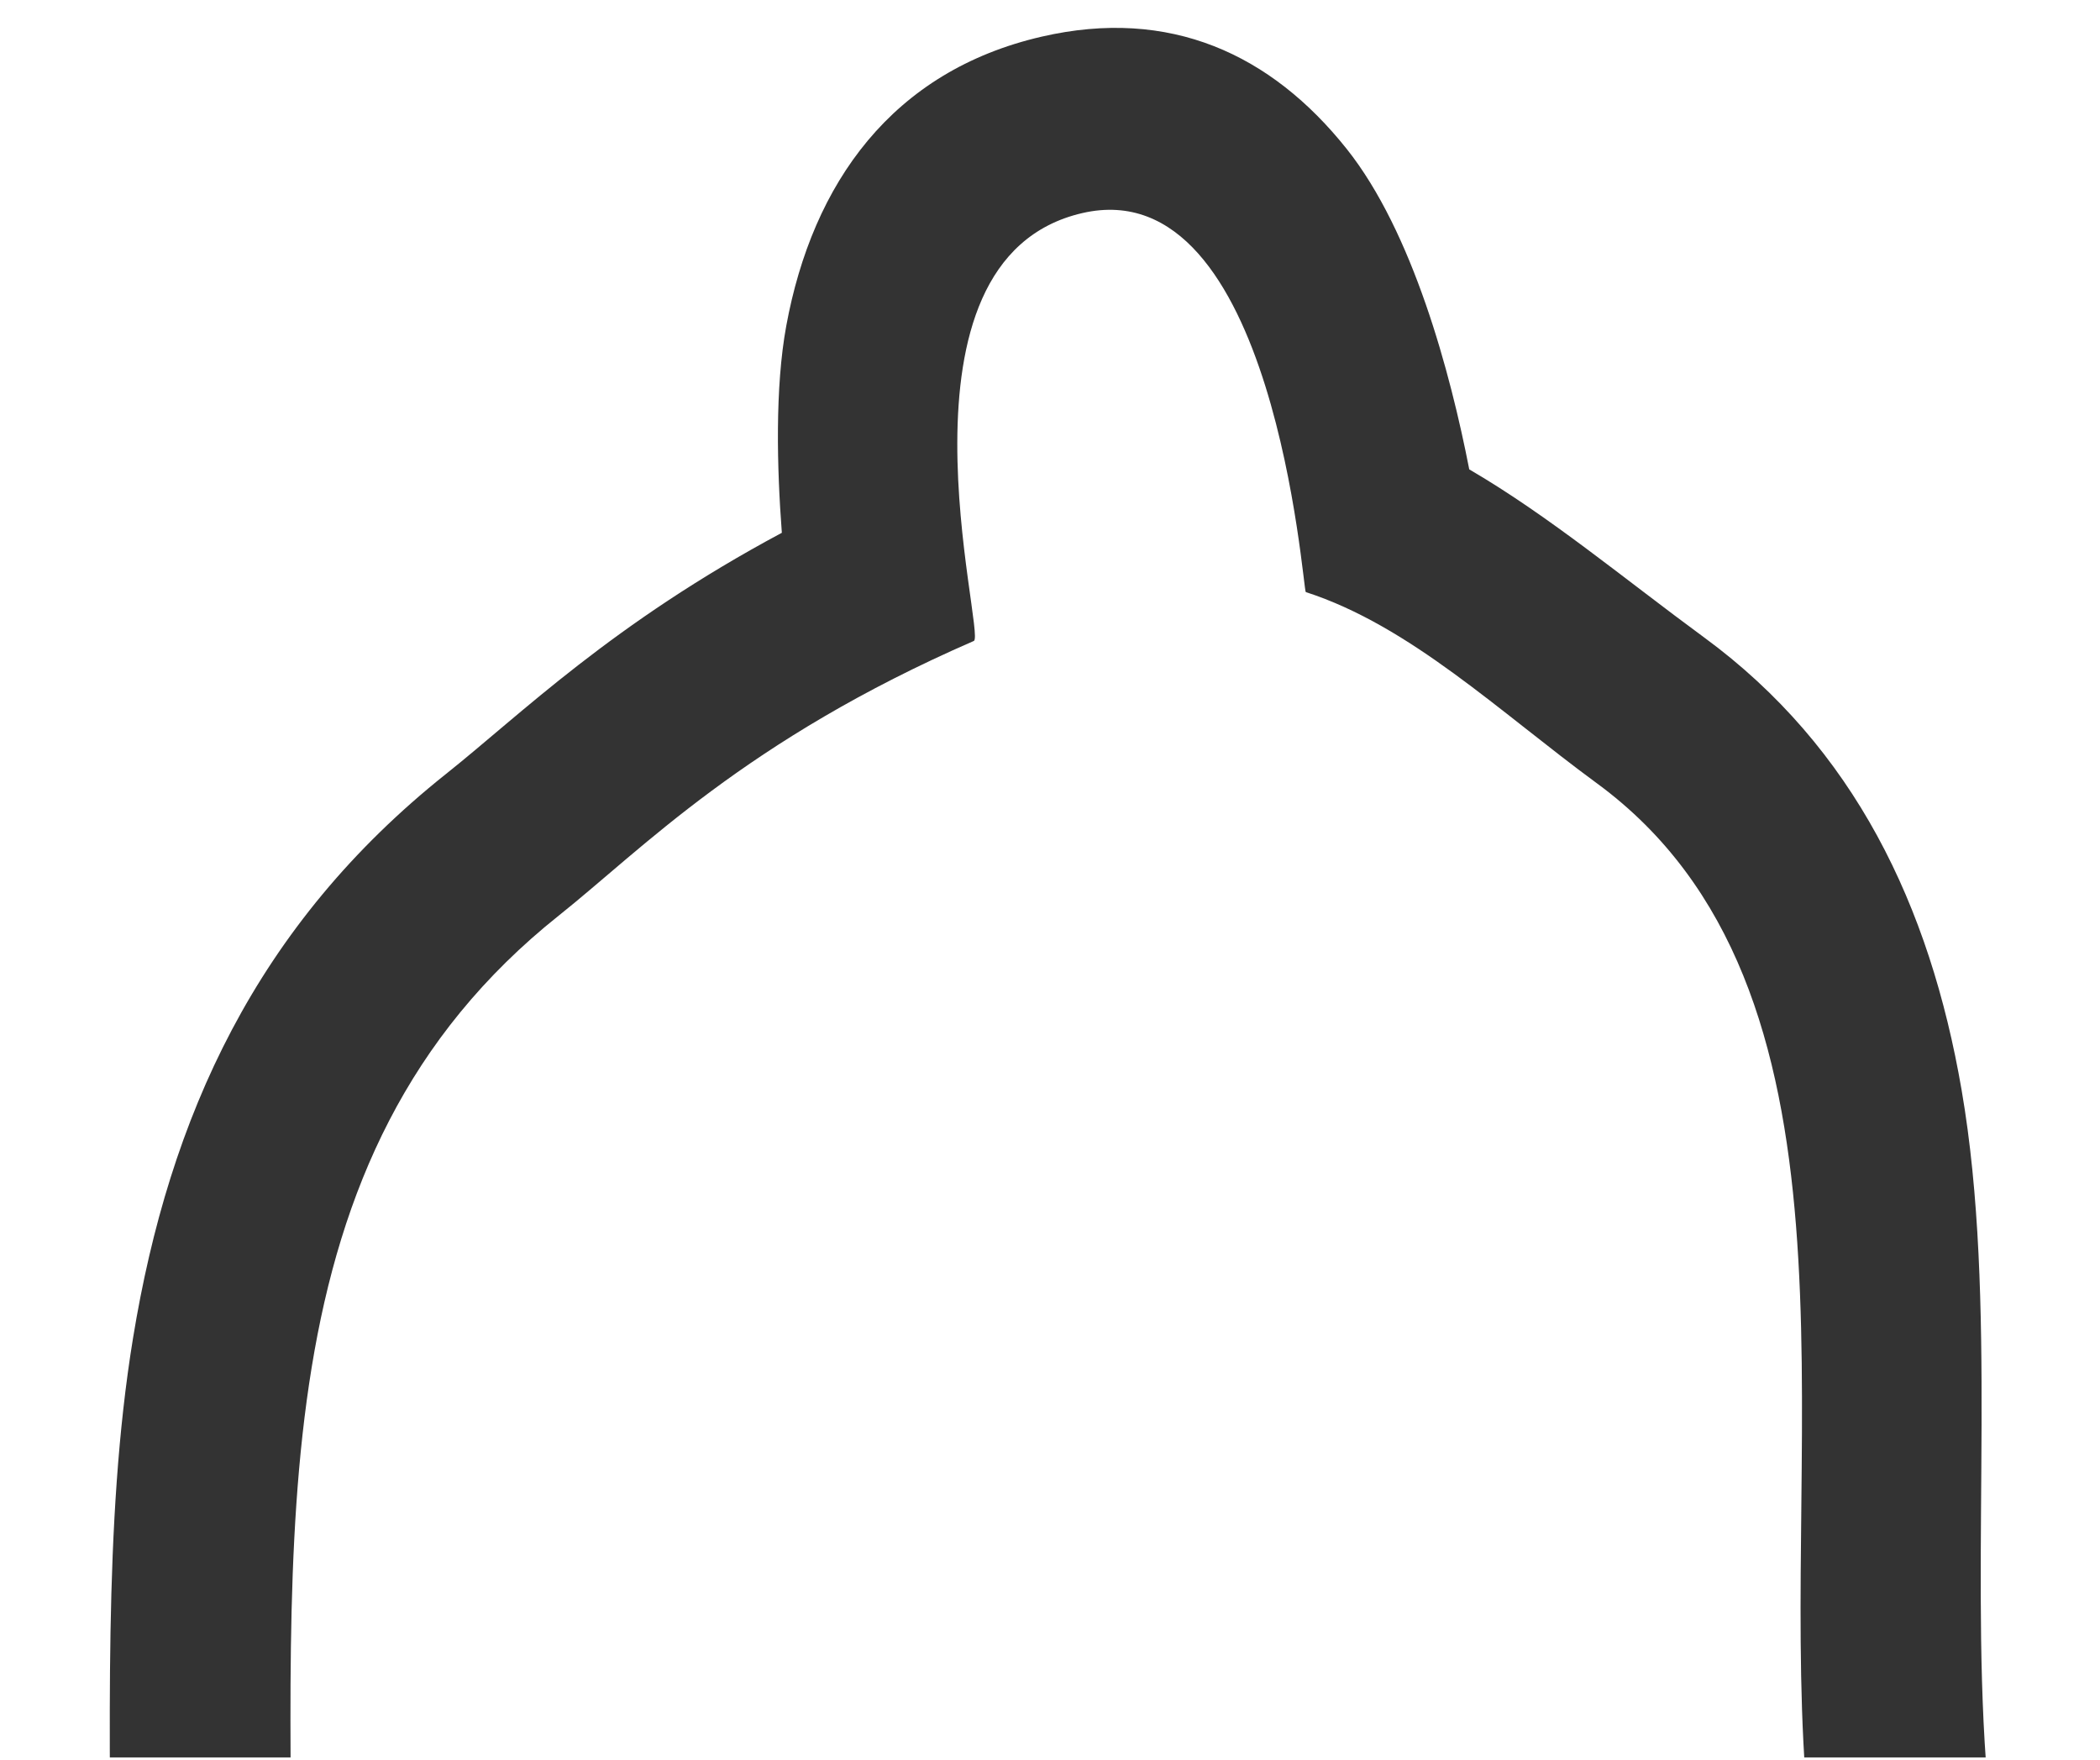 <?xml version="1.0" encoding="UTF-8" standalone="no"?><!DOCTYPE svg PUBLIC "-//W3C//DTD SVG 1.1//EN" "http://www.w3.org/Graphics/SVG/1.1/DTD/svg11.dtd"><svg width="100%" height="100%" viewBox="0 0 290 243" version="1.1" xmlns="http://www.w3.org/2000/svg" xmlns:xlink="http://www.w3.org/1999/xlink" xml:space="preserve" xmlns:serif="http://www.serif.com/" style="fill-rule:evenodd;clip-rule:evenodd;stroke-linejoin:round;stroke-miterlimit:2;"><rect id="lgrcia" x="0" y="0" width="289.434" height="242.663" style="fill:none;"/><clipPath id="_clip1"><rect x="0" y="0" width="289.434" height="242.663"/></clipPath><g clip-path="url(#_clip1)"><path d="M107.968,73.568c-23.479,12.561 -36.02,25.056 -46.349,33.276c-26.224,20.869 -38.248,47.359 -43.248,77.917c-4.191,25.613 -3.077,54.412 -3.077,84.681c-0,7.133 3.046,13.925 8.372,18.669c5.326,4.744 12.425,6.987 19.509,6.165l209.03,-24.255c13.295,-1.543 23.017,-13.282 22.053,-26.632c-2.134,-29.581 1.622,-63.914 -3.372,-92.899c-4.382,-25.425 -14.818,-47.262 -35.561,-62.479c-10.932,-8.02 -21.408,-16.782 -32.429,-23.201c-2.601,-13.336 -7.787,-32.773 -16.919,-44.242c-10.446,-13.118 -24.434,-19.58 -42.11,-15.512c-20.64,4.749 -31.658,20.193 -35.289,39.944c-1.571,8.543 -1.285,19.639 -0.61,28.568Zm141.355,171.62l-209.029,24.254c-0,-57.647 -4.967,-109.724 36.893,-143.037c11.438,-9.103 25.705,-24.161 57.293,-37.902c1.767,-0.768 -12.849,-52.678 14.993,-59.084c26.596,-6.12 30.436,52.2 30.851,52.334c14.424,4.669 26.714,16.512 40.214,26.416c38.37,28.148 25.323,89.019 28.785,137.019Z" style="fill:#333;"/></g></svg>